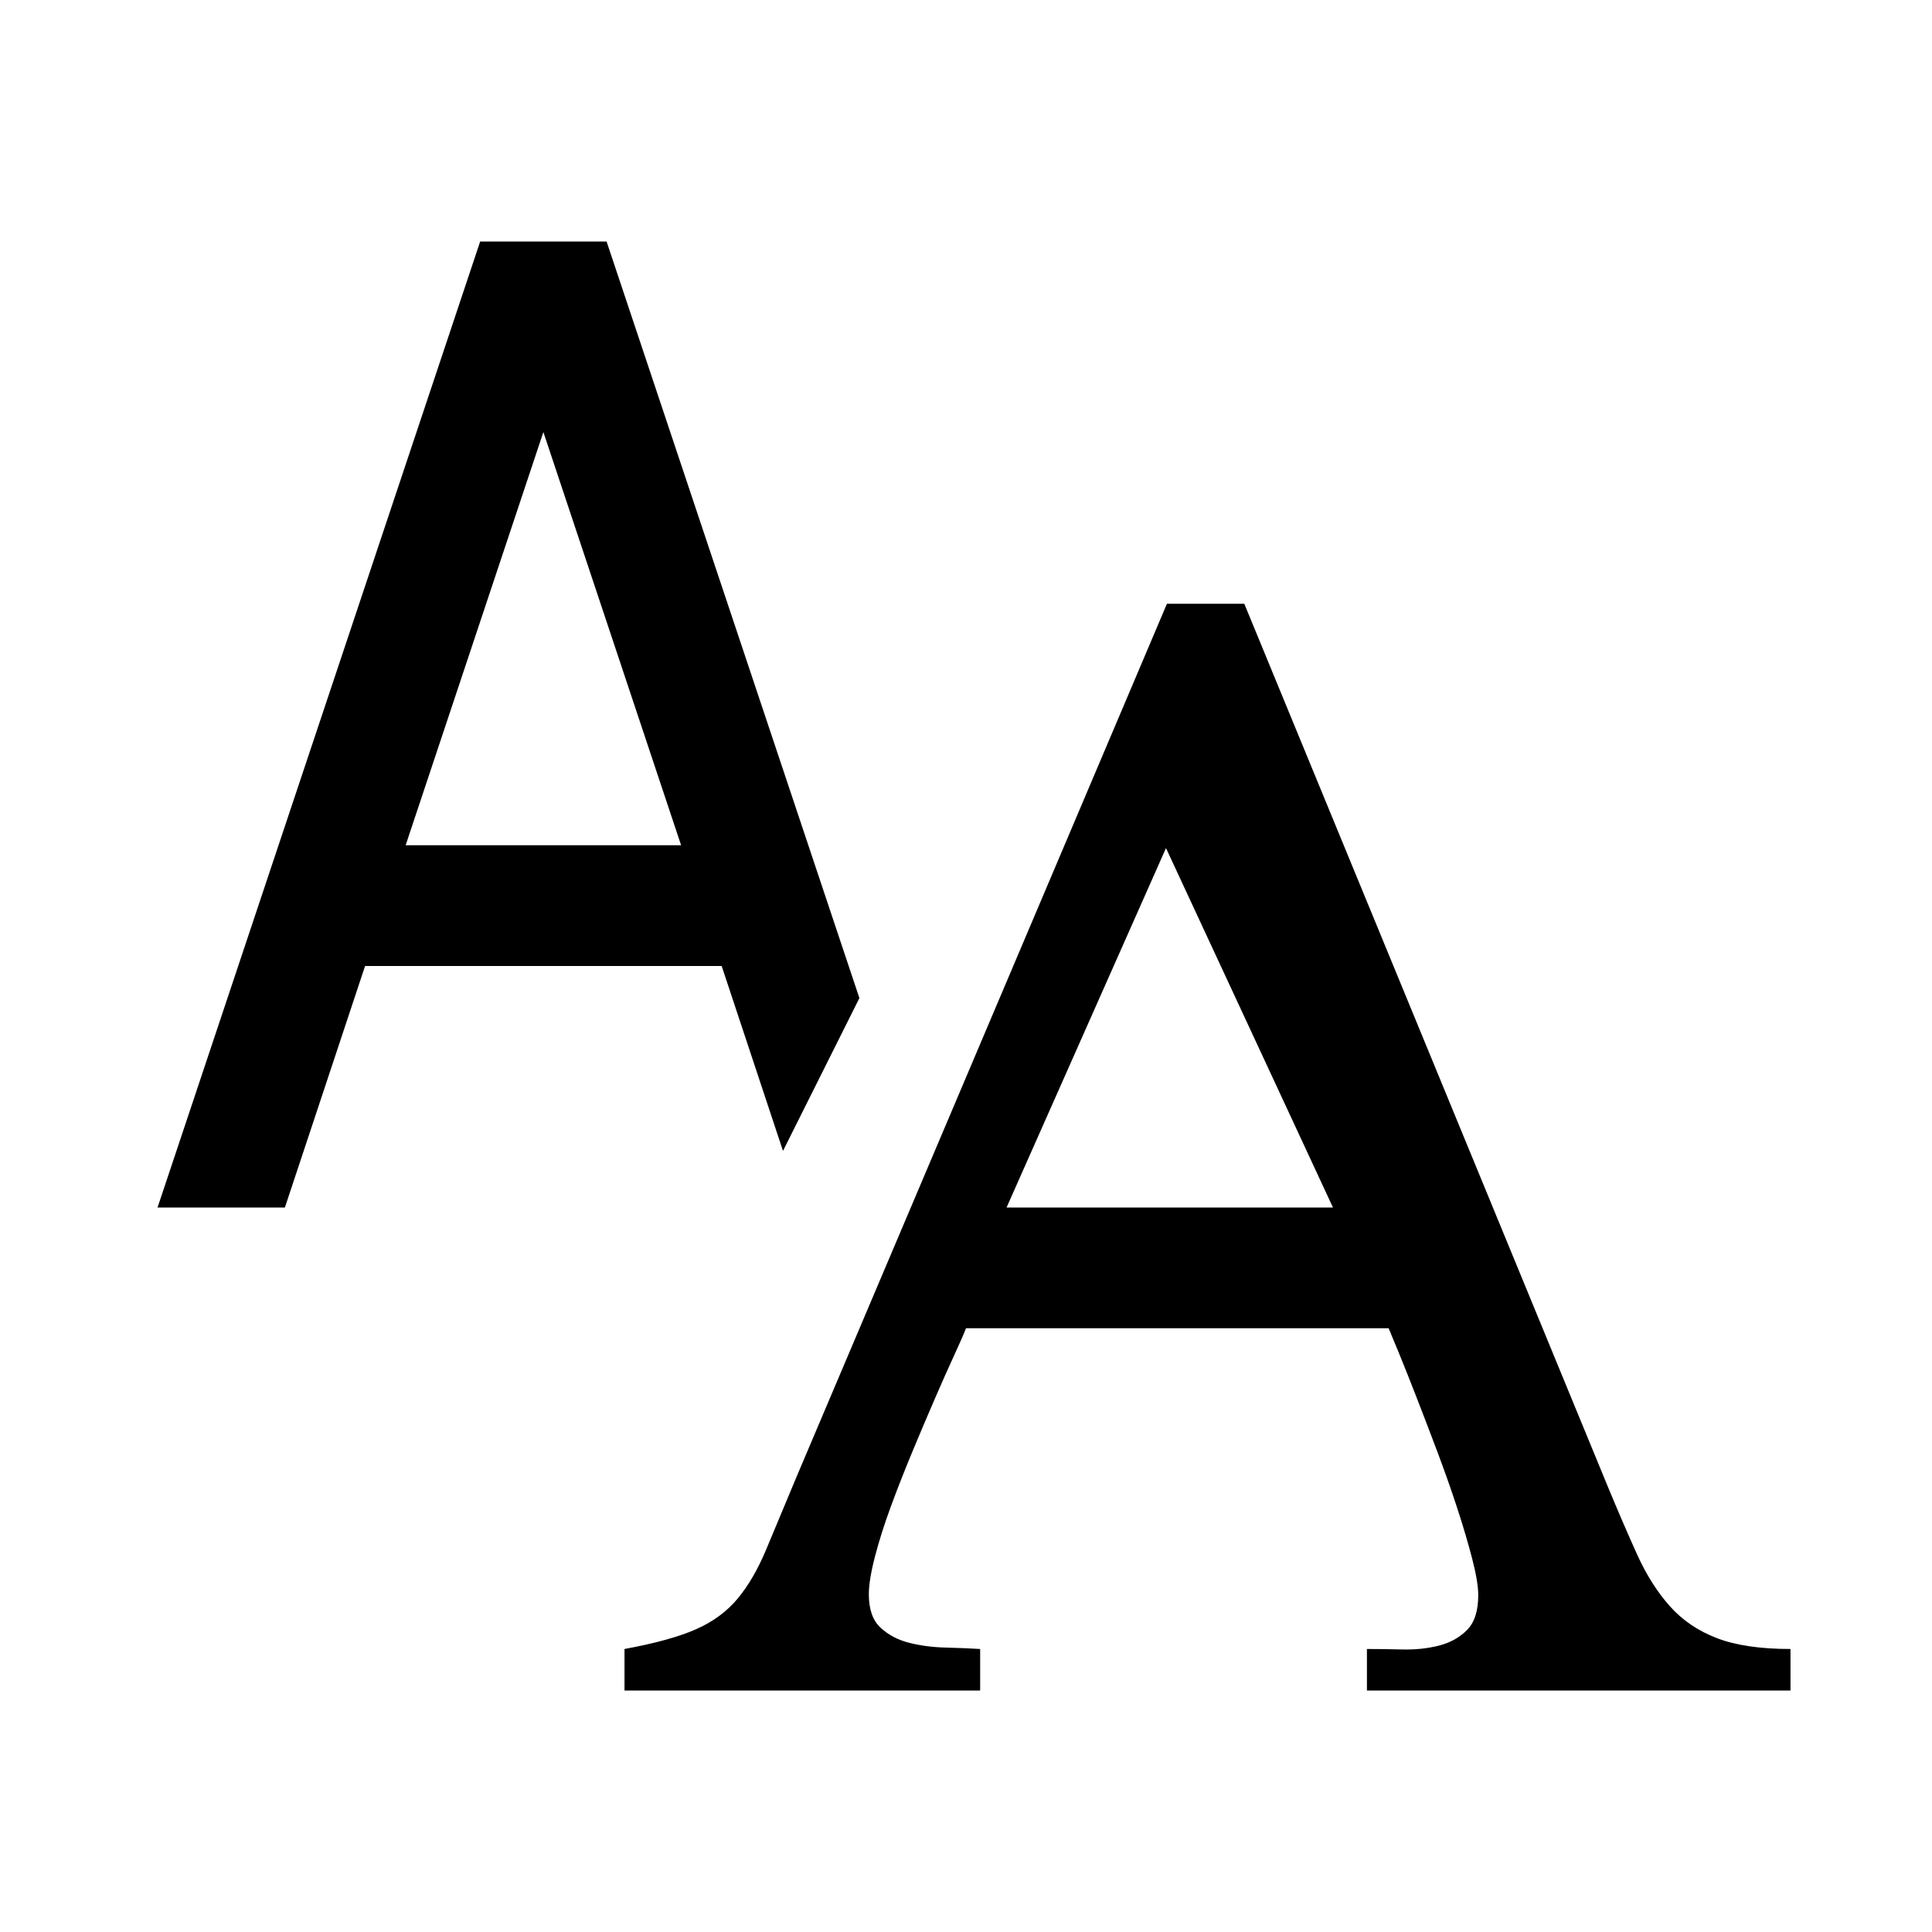 <svg xmlns="http://www.w3.org/2000/svg" viewBox="0 0 2048 2048" height="1em" width="1em">
  <path d="M765 1024H387l-85 256H167L509 256h134l268 802-81 162zm-43-128L576 458 430 896h292zm982 679q17 41 31.5 73t34.5 54.5 50 34 78 11.5v44h-449v-44q17 0 37.5.5t38.5-4 30-16.5 12-37q0-14-6.5-39t-16-54-21-59.5-22-57.5-18.5-46.5-11-26.5h-448q-3 8-12 27.5t-20.5 46-24 56.5-23 58.5-17 53.5-6.5 40q0 24 12.5 35.5t30.5 16 38.5 5 36.5 1.5v44H662v-44q49-9 76-21t44-32.5 30-51.5 33-79l392-924h82zm-291-295-177-381-169 381h346z"/>
</svg>
